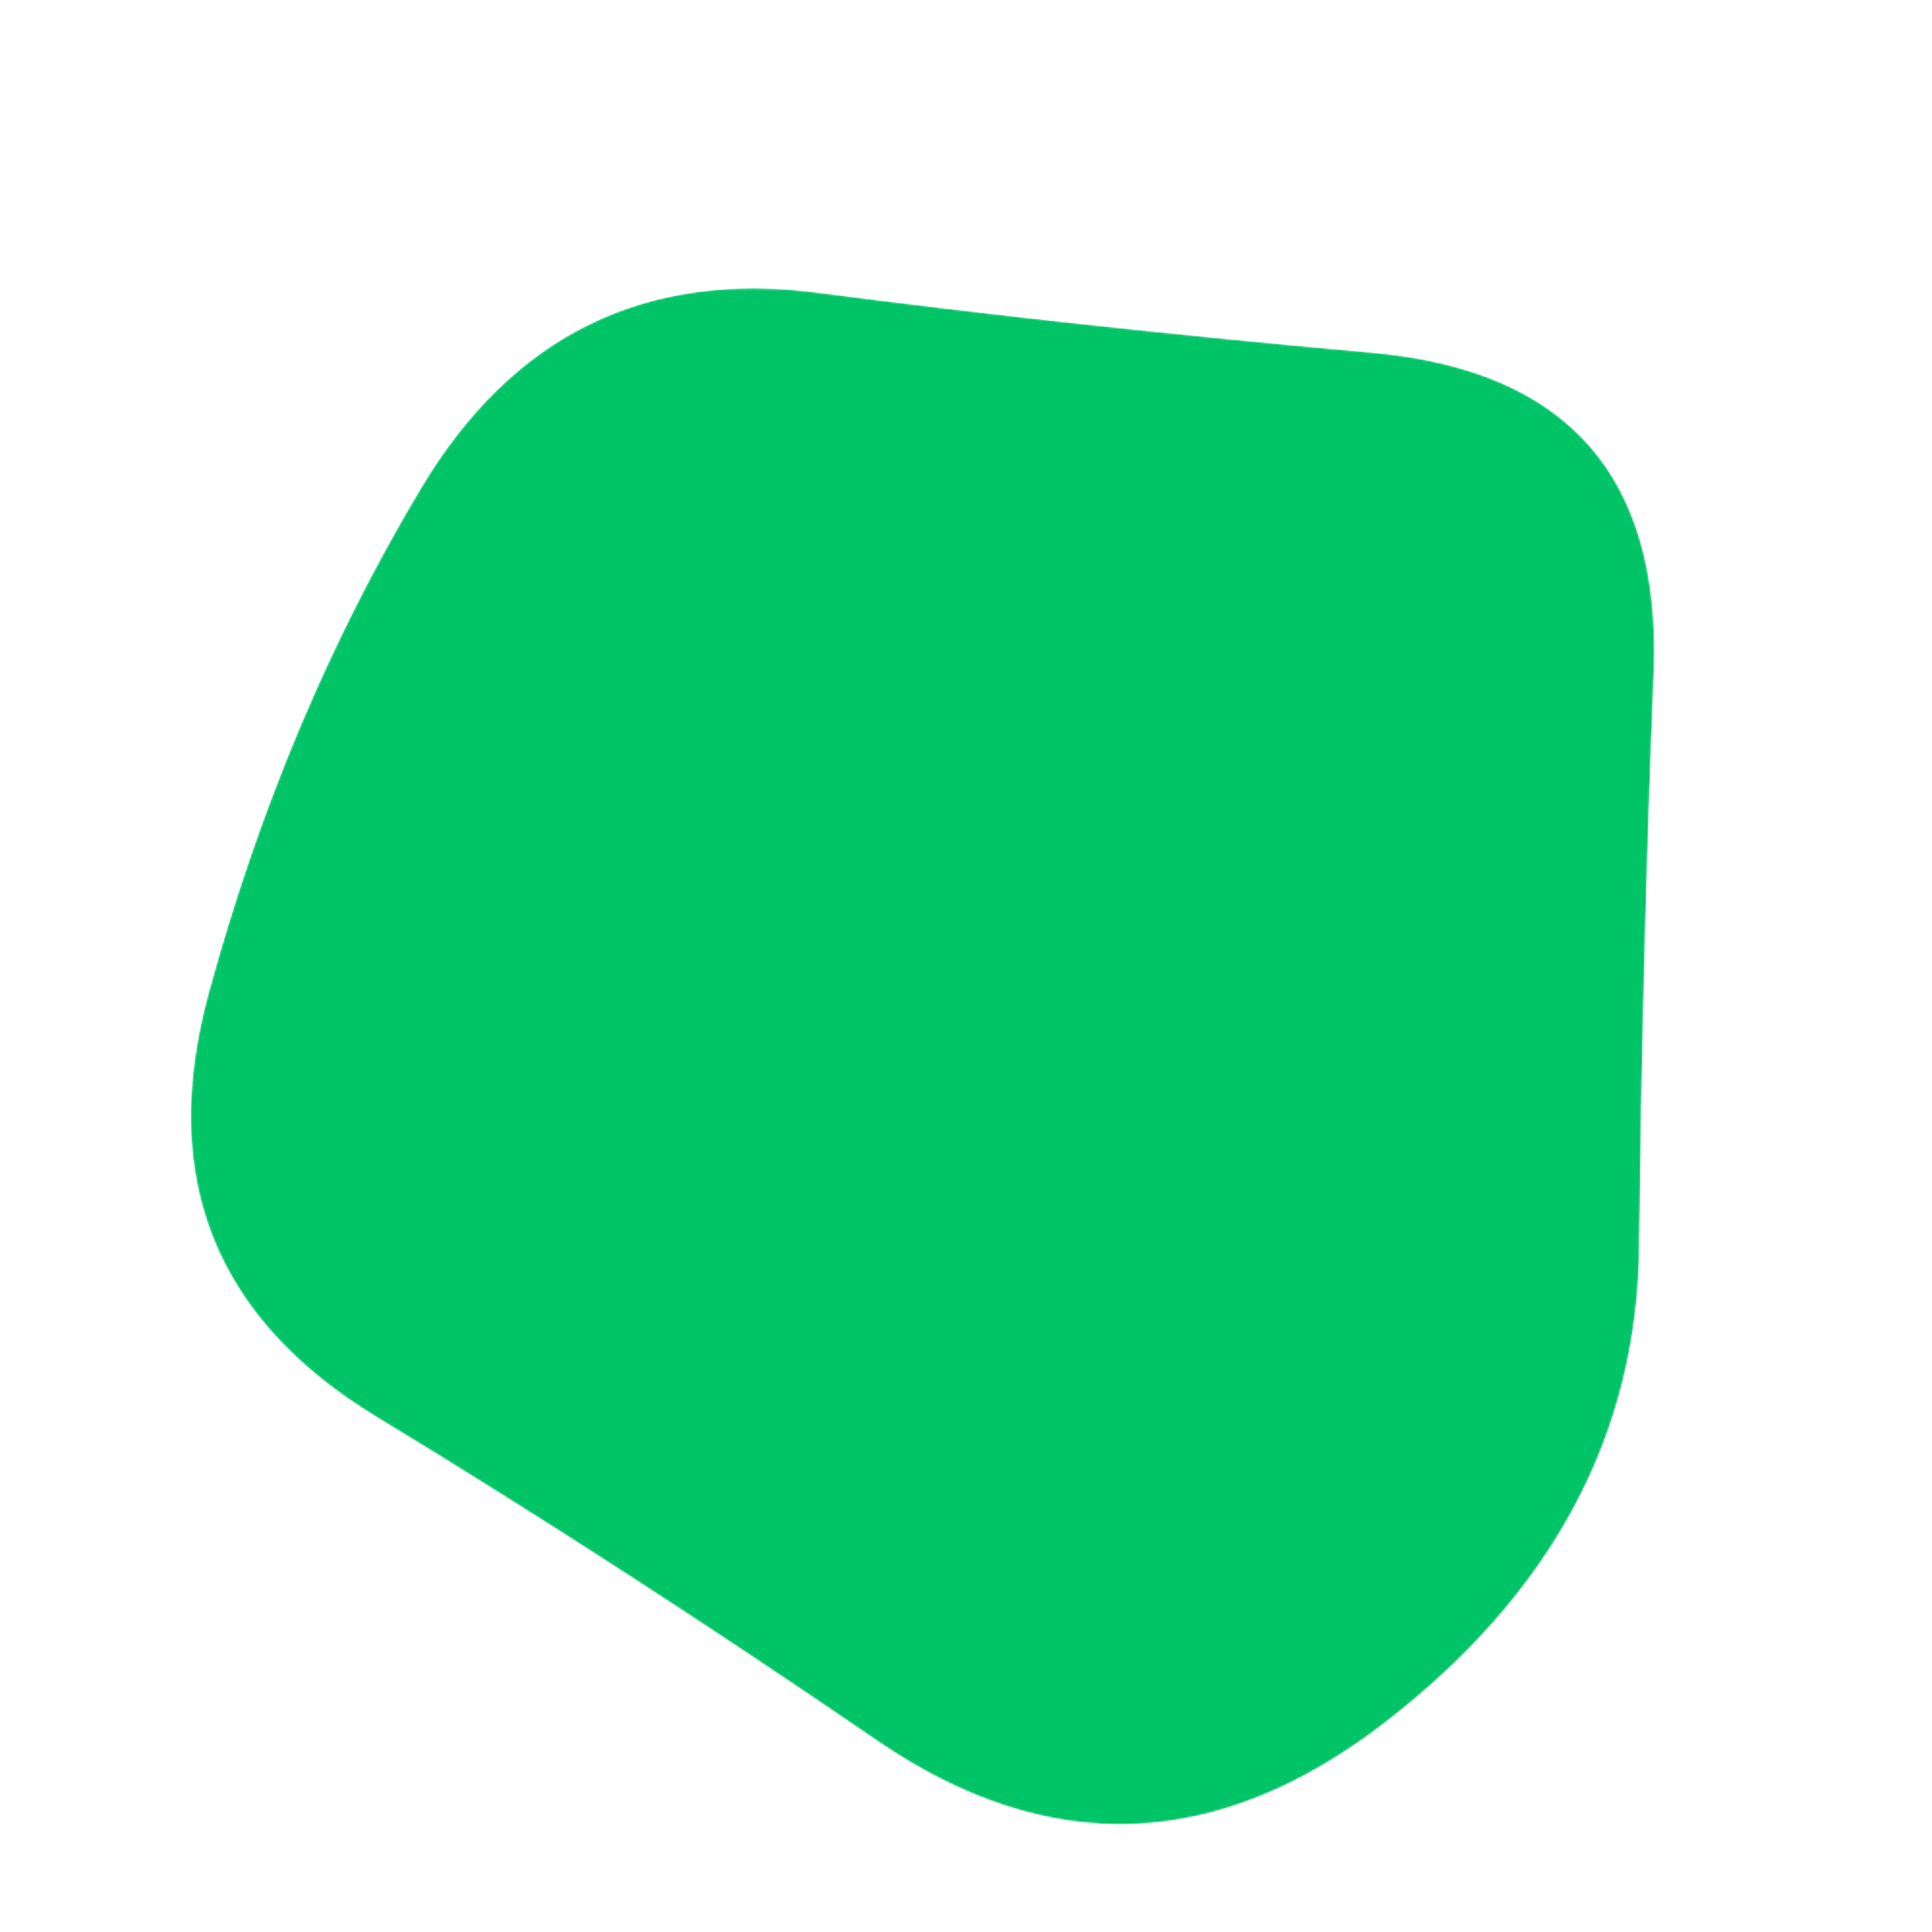 <svg width="1000" height="1000" viewBox="0 0 1000 1000" fill="none" xmlns="http://www.w3.org/2000/svg">
<mask id="mask0_1149_1057" style="mask-type:luminance" maskUnits="userSpaceOnUse" x="98" y="149" width="759" height="796">
<path d="M848.5 645.5C847.5 742.5 803.667 824.5 717 891.5C630.333 958.5 542.667 961.667 454 901C365.333 840.333 279 784.5 195 733.5C111 682.5 82 609.333 108 514C134 418.667 170.667 331.5 218 252.5C265.333 173.5 333.833 139.833 423.5 151.5C513.167 163.167 608.667 173.5 710 182.5C811.333 191.5 860 246.667 856 348C852 449.333 849.5 548.5 848.5 645.5Z" fill="white"/>
</mask>
<g mask="url(#mask0_1149_1057)">
<path d="M848.5 645.5C847.5 742.5 803.667 824.5 717 891.5C630.333 958.5 542.667 961.667 454 901C365.333 840.333 279 784.5 195 733.5C111 682.5 82 609.333 108 514C134 418.667 170.667 331.5 218 252.5C265.333 173.5 333.833 139.833 423.5 151.5C513.167 163.167 608.667 173.5 710 182.5C811.333 191.5 860 246.667 856 348C852 449.333 849.5 548.5 848.5 645.5Z" fill="#00C466"/>
</g>
</svg>